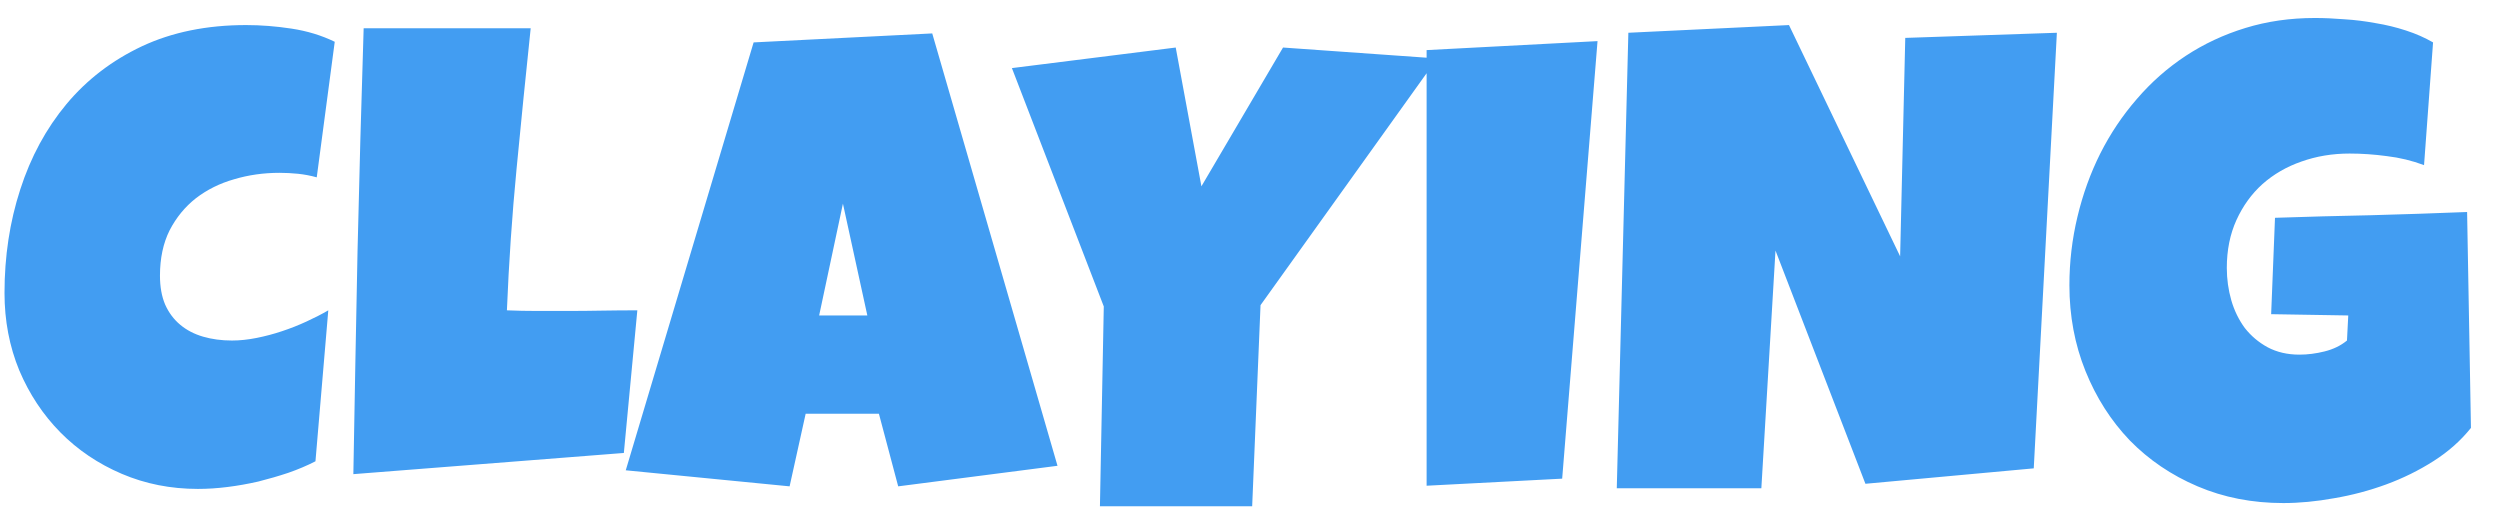 <svg width="76" height="16" viewBox="0 0 76 16" fill="none" xmlns="http://www.w3.org/2000/svg">
<path d="M10.176 1.27L9.629 5.391C9.44 5.339 9.251 5.303 9.062 5.283C8.874 5.264 8.685 5.254 8.496 5.254C8.014 5.254 7.555 5.319 7.119 5.449C6.683 5.573 6.296 5.765 5.957 6.025C5.625 6.286 5.358 6.611 5.156 7.002C4.961 7.393 4.863 7.852 4.863 8.379C4.863 8.717 4.915 9.01 5.02 9.258C5.13 9.505 5.283 9.71 5.479 9.873C5.674 10.036 5.905 10.156 6.172 10.234C6.439 10.312 6.732 10.352 7.051 10.352C7.292 10.352 7.542 10.325 7.803 10.273C8.063 10.221 8.32 10.153 8.574 10.068C8.828 9.984 9.076 9.886 9.316 9.775C9.557 9.665 9.779 9.551 9.98 9.434L9.59 14.023C9.336 14.154 9.059 14.271 8.76 14.375C8.467 14.473 8.164 14.56 7.852 14.639C7.539 14.71 7.227 14.766 6.914 14.805C6.602 14.844 6.302 14.863 6.016 14.863C5.189 14.863 4.417 14.71 3.701 14.404C2.985 14.098 2.363 13.678 1.836 13.145C1.309 12.611 0.892 11.982 0.586 11.26C0.286 10.531 0.137 9.746 0.137 8.906C0.137 7.793 0.296 6.745 0.615 5.762C0.934 4.772 1.403 3.906 2.021 3.164C2.64 2.422 3.405 1.836 4.316 1.406C5.234 0.977 6.289 0.762 7.48 0.762C7.93 0.762 8.389 0.798 8.857 0.869C9.333 0.941 9.772 1.074 10.176 1.27ZM19.375 9.434L18.965 13.77L10.742 14.414C10.781 12.142 10.824 9.883 10.869 7.637C10.921 5.391 10.983 3.132 11.055 0.859H16.133C15.983 2.285 15.84 3.711 15.703 5.137C15.566 6.556 15.469 7.988 15.41 9.434C15.716 9.447 16.019 9.453 16.318 9.453C16.618 9.453 16.921 9.453 17.227 9.453C17.591 9.453 17.949 9.45 18.301 9.443C18.652 9.437 19.01 9.434 19.375 9.434ZM32.148 14.16L27.305 14.785L26.719 12.578H24.492L24.004 14.785L19.023 14.297L22.91 1.289L28.34 1.016L32.148 14.16ZM26.367 9.59L25.625 6.191L24.902 9.59H26.367ZM43.691 1.777L38.32 9.277L38.066 15.391H33.438L33.555 9.316L30.762 2.07L35.742 1.445L36.523 5.664L39.004 1.445L43.691 1.777ZM48.565 1.25L47.49 14.551L43.369 14.766V1.523L48.565 1.25ZM62.529 0.996L61.826 14.238L56.709 14.707L53.975 7.617L53.545 14.844H49.15L49.502 0.996L54.385 0.762L57.764 7.793L57.92 1.152L62.529 0.996ZM75.117 13.008C74.811 13.392 74.434 13.727 73.984 14.014C73.535 14.3 73.053 14.538 72.539 14.727C72.025 14.915 71.497 15.055 70.957 15.146C70.417 15.244 69.902 15.293 69.414 15.293C68.47 15.293 67.601 15.124 66.807 14.785C66.012 14.447 65.326 13.981 64.746 13.389C64.173 12.79 63.724 12.087 63.398 11.279C63.073 10.472 62.91 9.603 62.91 8.672C62.91 7.962 62.992 7.269 63.154 6.592C63.317 5.908 63.548 5.267 63.848 4.668C64.154 4.062 64.525 3.509 64.961 3.008C65.397 2.5 65.892 2.064 66.445 1.699C66.999 1.335 67.604 1.051 68.262 0.85C68.919 0.648 69.622 0.547 70.371 0.547C70.651 0.547 70.951 0.56 71.269 0.586C71.588 0.605 71.904 0.645 72.217 0.703C72.536 0.755 72.845 0.83 73.144 0.928C73.444 1.025 73.717 1.146 73.965 1.289L73.691 5.02C73.327 4.883 72.949 4.792 72.559 4.746C72.174 4.694 71.797 4.668 71.426 4.668C70.905 4.668 70.417 4.749 69.961 4.912C69.512 5.068 69.118 5.296 68.779 5.596C68.447 5.895 68.184 6.26 67.988 6.689C67.793 7.119 67.695 7.604 67.695 8.145C67.695 8.483 67.741 8.812 67.832 9.131C67.923 9.443 68.06 9.723 68.242 9.971C68.431 10.212 68.662 10.407 68.936 10.557C69.216 10.706 69.538 10.781 69.902 10.781C70.15 10.781 70.404 10.749 70.664 10.684C70.931 10.618 71.159 10.508 71.348 10.352L71.387 9.59L69.043 9.551L69.16 6.621C70.13 6.589 71.1 6.562 72.07 6.543C73.04 6.517 74.017 6.484 75 6.445L75.117 13.008Z" fill="#429DF2"/>
</svg>
